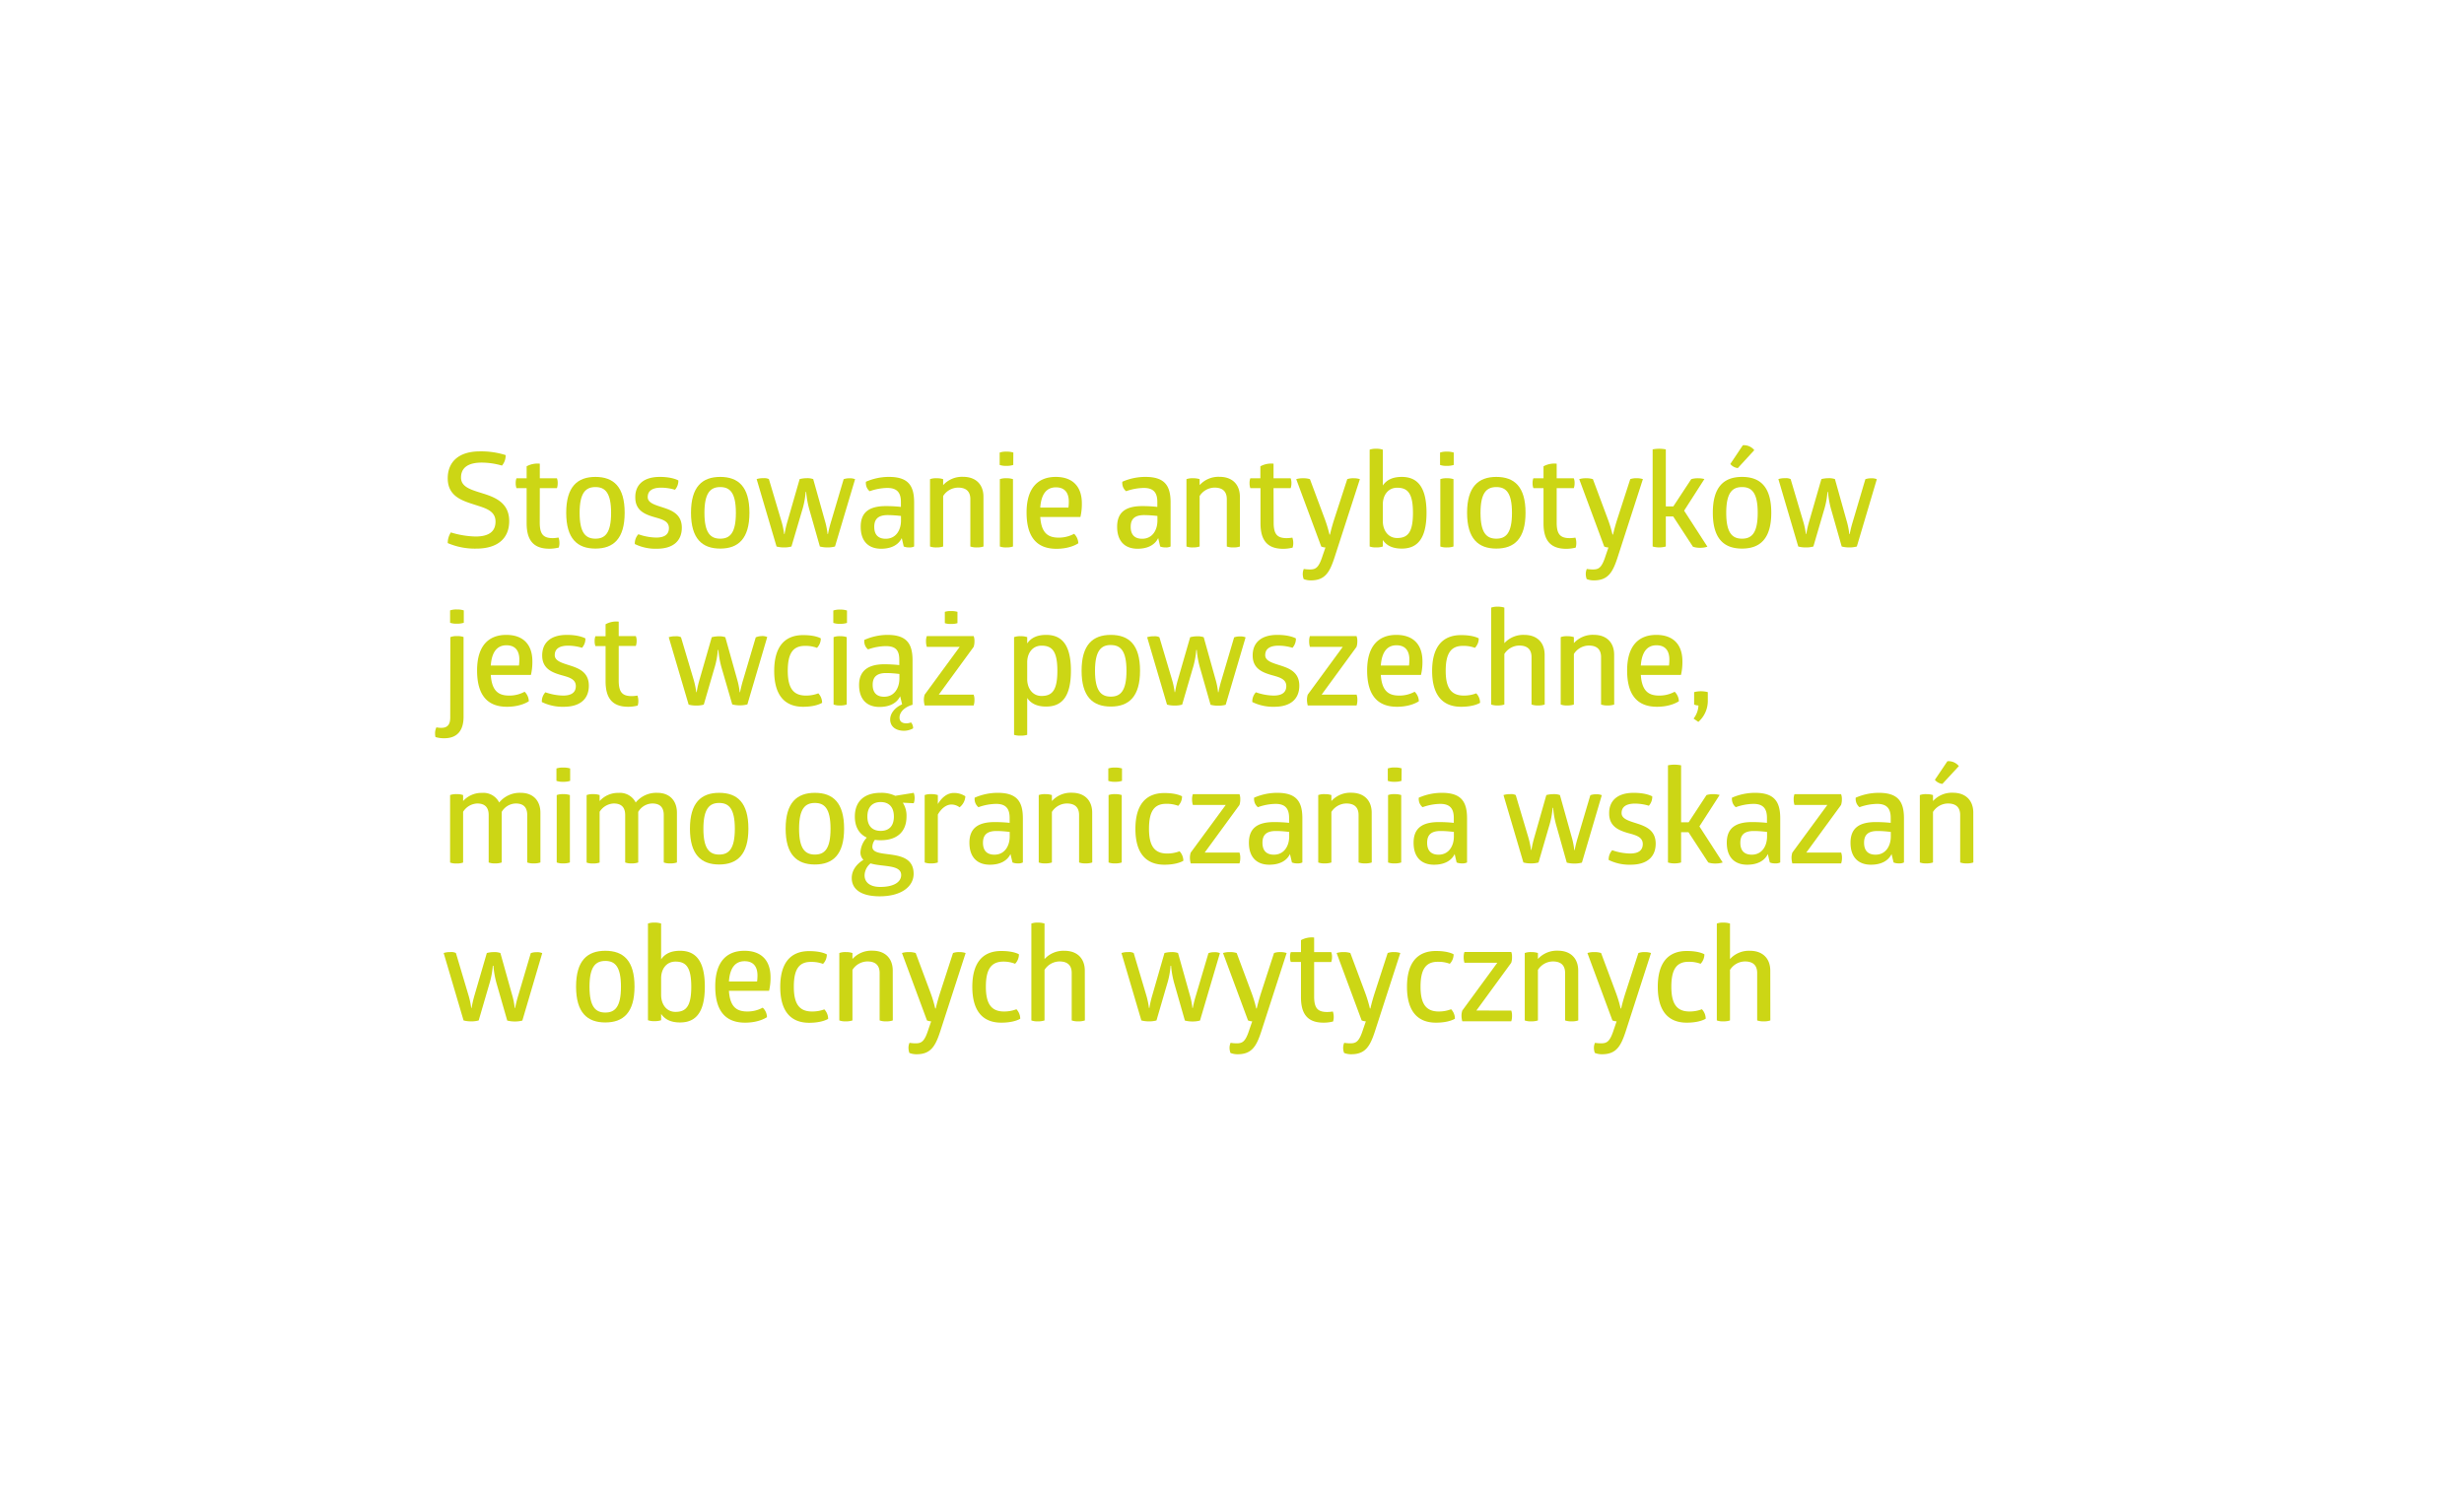 <svg id="Warstwa_1" data-name="Warstwa 1" xmlns="http://www.w3.org/2000/svg" viewBox="0 0 825 500"><defs><style>.cls-1{fill:#ccd615;}</style></defs><title>stosowanie_antybiotykow</title><path class="cls-1" d="M160.66,151.15a27.16,27.16,0,0,1,8.64,1.24,5.18,5.18,0,0,1-1.23,3.52,24.47,24.47,0,0,0-6.79-1c-4.67,0-6.92,1.81-6.92,5,0,3.39,3.79,4.19,7.89,5.51s8.24,3.31,8.24,9.08-3.83,9.21-11.06,9.21a23,23,0,0,1-9.52-1.85,6.47,6.47,0,0,1,1.05-3.57,30.31,30.31,0,0,0,8.25,1.37c4.54,0,6.7-1.72,6.7-5,0-3.13-2.51-4.23-5.56-5.2-4.58-1.54-10.44-2.64-10.44-9.3C149.91,154.77,153.48,151.15,160.66,151.15Z"/><path class="cls-1" d="M180.72,175c0,4,1.28,5.2,4.41,5.2A12.52,12.52,0,0,0,187,180a5.06,5.06,0,0,1,.31,1.76,4.89,4.89,0,0,1-.22,1.59,12.83,12.83,0,0,1-3.18.39c-5.42,0-7.58-3-7.58-8.55V163.45h-3.4a4.58,4.58,0,0,1-.26-1.63,4.37,4.37,0,0,1,.26-1.67h3.4v-4a7.58,7.58,0,0,1,4.41-.88v4.9h5.73a4.26,4.26,0,0,1,.26,1.63,5,5,0,0,1-.26,1.67h-5.73Z"/><path class="cls-1" d="M199.36,159.7c6.09,0,9.79,3.31,9.79,12s-3.75,12-9.79,12-9.78-3.3-9.78-12S193.32,159.7,199.36,159.7Zm0,3.4c-3.22,0-5.29,1.85-5.29,8.64s2.07,8.64,5.29,8.64,5.25-1.85,5.25-8.64S202.58,163.1,199.36,163.1Z"/><path class="cls-1" d="M220.92,159.7c4.32,0,6.21,1.19,6.21,1.19A4.51,4.51,0,0,1,226,164a16.5,16.5,0,0,0-4.63-.7c-3,0-4.5,1.1-4.5,3.17s2.78,2.69,5.56,3.62,5.86,2.29,5.86,6.61-2.78,7.05-8.38,7.05a15.76,15.76,0,0,1-7.36-1.58,4.53,4.53,0,0,1,1.19-3.27,18.72,18.72,0,0,0,6,1.11c2.69,0,4.23-1,4.23-3.18,0-2.42-2.42-2.95-5-3.7-3-.88-6.26-2.16-6.26-6.52C212.63,162.48,215.32,159.7,220.92,159.7Z"/><path class="cls-1" d="M241.15,159.7c6.08,0,9.78,3.31,9.78,12s-3.74,12-9.78,12-9.79-3.3-9.79-12S235.11,159.7,241.15,159.7Zm0,3.4c-3.22,0-5.29,1.85-5.29,8.64s2.07,8.64,5.29,8.64,5.24-1.85,5.24-8.64S244.37,163.1,241.15,163.1Z"/><path class="cls-1" d="M271.12,171.08a30.63,30.63,0,0,1-1.19-6.35h-.18a27.83,27.83,0,0,1-1.23,6.35L265,183a8.6,8.6,0,0,1-2.52.31A9.24,9.24,0,0,1,260,183l-6.66-22.57a6.79,6.79,0,0,1,2.21-.3,3.57,3.57,0,0,1,1.89.3l4.19,14.07a27.41,27.41,0,0,1,.92,4.32h.14a33.81,33.81,0,0,1,1-4.32l4.05-14.07a9.71,9.71,0,0,1,2.38-.3,6,6,0,0,1,2.16.3l3.93,14a24.57,24.57,0,0,1,.88,4.41h.13a41.19,41.19,0,0,1,1.1-4.37l4.15-14a5.35,5.35,0,0,1,1.94-.3,4.21,4.21,0,0,1,1.89.3L279.58,183a9.09,9.09,0,0,1-2.51.31,9.76,9.76,0,0,1-2.56-.31Z"/><path class="cls-1" d="M297.65,159.7c6.4,0,8.42,2.87,8.42,8.56V183a3.43,3.43,0,0,1-1.72.31,4.48,4.48,0,0,1-1.76-.31l-.66-2.82c-1.15,2.34-3.57,3.57-6.92,3.57-4.14,0-6.83-2.42-6.83-7.36s2.95-6.92,8.46-6.92a45.24,45.24,0,0,1,5,.27v-1.64c0-3-1.15-4.71-4.55-4.71a18.37,18.37,0,0,0-5.9,1.1,3.5,3.5,0,0,1-1-1.32,3.87,3.87,0,0,1-.26-1.85A19.07,19.07,0,0,1,297.65,159.7Zm-.44,12.79c-2.95,0-4.49,1.14-4.49,3.92s1.45,4,3.83,4c3.48,0,5.12-2.95,5.12-6.08v-1.55C300.65,172.66,298.89,172.49,297.21,172.49Z"/><path class="cls-1" d="M329.3,183a6.28,6.28,0,0,1-2.2.31,6,6,0,0,1-2.21-.31V167.15c0-2.46-1.27-3.87-4.1-3.87a6,6,0,0,0-5,2.82V183a6.56,6.56,0,0,1-2.2.31,5.7,5.7,0,0,1-2.2-.31V160.45a5.87,5.87,0,0,1,2.2-.3,6.76,6.76,0,0,1,2.2.3v2a8.54,8.54,0,0,1,6.66-2.78c4.41,0,6.83,2.69,6.83,6.66Z"/><path class="cls-1" d="M339.26,155.69A6.85,6.85,0,0,1,337,156a6.23,6.23,0,0,1-2.29-.31v-4.14a6.23,6.23,0,0,1,2.29-.31,6.85,6.85,0,0,1,2.29.31ZM339.17,183a6.28,6.28,0,0,1-2.2.31,5.7,5.7,0,0,1-2.2-.31V160.45a5.87,5.87,0,0,1,2.2-.3,6.47,6.47,0,0,1,2.2.3Z"/><path class="cls-1" d="M348.3,173.11c.35,5.24,2.47,6.92,6.13,6.92a10.66,10.66,0,0,0,5.2-1.28,4.56,4.56,0,0,1,1.41,3.17s-2.51,1.85-7.32,1.85c-6.79,0-10-4.18-10-12.16,0-8.33,3.92-11.91,9.78-11.91,5.43,0,8.73,3,8.73,8.87a19.05,19.05,0,0,1-.48,4.54Zm5.24-9.92c-2.86,0-4.89,1.89-5.24,6.79h9.43a14.56,14.56,0,0,0,.13-2C357.86,165.39,356.81,163.19,353.54,163.19Z"/><path class="cls-1" d="M383.52,159.7c6.39,0,8.42,2.87,8.42,8.56V183a3.48,3.48,0,0,1-1.72.31,4.5,4.5,0,0,1-1.77-.31l-.66-2.82c-1.14,2.34-3.57,3.57-6.92,3.57-4.14,0-6.83-2.42-6.83-7.36s2.95-6.92,8.46-6.92a45.1,45.1,0,0,1,5,.27v-1.64c0-3-1.15-4.71-4.54-4.71a18.39,18.39,0,0,0-5.91,1.1,3.53,3.53,0,0,1-1-1.32,3.81,3.81,0,0,1-.27-1.85A19.09,19.09,0,0,1,383.52,159.7Zm-.45,12.79c-2.95,0-4.49,1.14-4.49,3.92s1.45,4,3.83,4c3.49,0,5.12-2.95,5.12-6.08v-1.55C386.51,172.66,384.75,172.49,383.07,172.49Z"/><path class="cls-1" d="M415.16,183a6.21,6.21,0,0,1-2.2.31,6,6,0,0,1-2.2-.31V167.15c0-2.46-1.28-3.87-4.1-3.87a6,6,0,0,0-5,2.82V183a6.67,6.67,0,0,1-2.21.31,5.7,5.7,0,0,1-2.2-.31V160.45a5.87,5.87,0,0,1,2.2-.3,6.87,6.87,0,0,1,2.21.3v2a8.51,8.51,0,0,1,6.65-2.78c4.41,0,6.83,2.69,6.83,6.66Z"/><path class="cls-1" d="M426.45,175c0,4,1.27,5.2,4.4,5.2a12.56,12.56,0,0,0,1.86-.17,5.21,5.21,0,0,1,.3,1.76,4.89,4.89,0,0,1-.22,1.59,12.68,12.68,0,0,1-3.17.39c-5.42,0-7.58-3-7.58-8.55V163.45h-3.4a4.58,4.58,0,0,1-.26-1.63,4.37,4.37,0,0,1,.26-1.67H422v-4a7.56,7.56,0,0,1,4.41-.88v4.9h5.73a4.26,4.26,0,0,1,.26,1.63,5,5,0,0,1-.26,1.67h-5.73Z"/><path class="cls-1" d="M446.81,186.73c-1.59,4.85-3.13,7.62-7.89,7.62a6.31,6.31,0,0,1-2.42-.44,5.07,5.07,0,0,1-.31-1.63,4.23,4.23,0,0,1,.35-1.76,13.06,13.06,0,0,0,2,.17c2,0,3-.52,4.32-4.67l.93-2.69a4.18,4.18,0,0,1-1.41-.31L434,160.45a7.44,7.44,0,0,1,2.29-.3,7.16,7.16,0,0,1,2.3.3l5,13.41a43.44,43.44,0,0,1,1.55,5.15h.17s.44-2.07,1.41-5.11l4.37-13.45a6,6,0,0,1,2.16-.3,6.36,6.36,0,0,1,2.07.3Z"/><path class="cls-1" d="M463,162.57c1.23-1.81,3.21-2.87,6.34-2.87,5,0,8.29,3.05,8.29,12s-3.26,12-8.29,12c-3.13,0-5.11-1.05-6.34-2.86V183a6.44,6.44,0,0,1-2.25.31,5.83,5.83,0,0,1-2.16-.31V150.58a5.83,5.83,0,0,1,2.16-.31,6.44,6.44,0,0,1,2.25.31Zm4.8.75c-3.08,0-4.8,2.56-4.8,5.55v5.65c0,3,1.72,5.64,4.8,5.64,3.53,0,5.29-1.85,5.29-8.42S471.32,163.32,467.79,163.32Z"/><path class="cls-1" d="M486.74,155.69a6.85,6.85,0,0,1-2.29.31,6.23,6.23,0,0,1-2.29-.31v-4.14a6.23,6.23,0,0,1,2.29-.31,6.85,6.85,0,0,1,2.29.31ZM486.66,183a6.31,6.31,0,0,1-2.21.31,5.7,5.7,0,0,1-2.2-.31V160.45a5.87,5.87,0,0,1,2.2-.3,6.5,6.5,0,0,1,2.21.3Z"/><path class="cls-1" d="M501,159.7c6.08,0,9.78,3.31,9.78,12s-3.75,12-9.78,12-9.79-3.3-9.79-12S495,159.7,501,159.7Zm0,3.4c-3.22,0-5.29,1.85-5.29,8.64s2.07,8.64,5.29,8.64,5.24-1.85,5.24-8.64S504.24,163.1,501,163.1Z"/><path class="cls-1" d="M521.21,175c0,4,1.28,5.2,4.41,5.2a12.52,12.52,0,0,0,1.85-.17,5.06,5.06,0,0,1,.31,1.76,4.89,4.89,0,0,1-.22,1.59,12.68,12.68,0,0,1-3.17.39c-5.43,0-7.59-3-7.59-8.55V163.45h-3.39a4.43,4.43,0,0,1-.27-1.63,4.23,4.23,0,0,1,.27-1.67h3.39v-4a7.58,7.58,0,0,1,4.41-.88v4.9h5.73a4.12,4.12,0,0,1,.27,1.63,4.81,4.81,0,0,1-.27,1.67h-5.73Z"/><path class="cls-1" d="M541.58,186.73c-1.59,4.85-3.13,7.62-7.9,7.62a6.37,6.37,0,0,1-2.42-.44,5.07,5.07,0,0,1-.31-1.63,4.23,4.23,0,0,1,.35-1.76,13.11,13.11,0,0,0,2,.17c2,0,3-.52,4.32-4.67l.92-2.69a4.23,4.23,0,0,1-1.41-.31l-8.37-22.57a7.36,7.36,0,0,1,2.29-.3,7.06,7.06,0,0,1,2.29.3l5,13.41A42,42,0,0,1,539.9,179h.18s.44-2.07,1.41-5.11l4.36-13.45a6.07,6.07,0,0,1,2.16-.3,6.36,6.36,0,0,1,2.07.3Z"/><path class="cls-1" d="M566.26,160.45a7.63,7.63,0,0,1,2.25-.3,8.87,8.87,0,0,1,2.16.26L563.88,171l7.8,12.07a7.75,7.75,0,0,1-2.47.36,6.84,6.84,0,0,1-2.38-.36l-6.61-10.13h-2.47V183a8,8,0,0,1-4.41,0V150.49a10.2,10.2,0,0,1,2.25-.22,10.88,10.88,0,0,1,2.16.22v19.09h2.51Z"/><path class="cls-1" d="M583.27,159.7c6.09,0,9.79,3.31,9.79,12s-3.75,12-9.79,12-9.78-3.3-9.78-12S577.23,159.7,583.27,159.7Zm0,3.4c-3.22,0-5.29,1.85-5.29,8.64s2.07,8.64,5.29,8.64,5.25-1.85,5.25-8.64S586.49,163.1,583.27,163.1Zm.27-14a4.42,4.42,0,0,1,3.83,1.64l-5.51,6a3.75,3.75,0,0,1-2.51-1.37Z"/><path class="cls-1" d="M613.25,171.08a30,30,0,0,1-1.19-6.35h-.18a28,28,0,0,1-1.24,6.35L607.16,183a8.48,8.48,0,0,1-2.51.31,9.26,9.26,0,0,1-2.56-.31l-6.65-22.57a6.76,6.76,0,0,1,2.2-.3,3.6,3.6,0,0,1,1.9.3l4.18,14.07a26.57,26.57,0,0,1,.93,4.32h.13a37.74,37.74,0,0,1,1-4.32l4.06-14.07a9.71,9.71,0,0,1,2.38-.3,6.07,6.07,0,0,1,2.16.3l3.92,14a24.57,24.57,0,0,1,.88,4.41h.14a38.81,38.81,0,0,1,1.1-4.37l4.14-14a5.41,5.41,0,0,1,1.94-.3,4.24,4.24,0,0,1,1.9.3L621.71,183a9.14,9.14,0,0,1-2.51.31,9.71,9.71,0,0,1-2.56-.31Z"/><path class="cls-1" d="M150.79,213.35A5.7,5.7,0,0,1,153,213a6.31,6.31,0,0,1,2.21.31v26.76c0,4.67-2.25,7.14-6.4,7.14a9.42,9.42,0,0,1-3-.4,4,4,0,0,1-.13-1,4.52,4.52,0,0,1,.44-2.25,7.76,7.76,0,0,0,1.63.17c2,0,3-1,3-3.48Zm4.5-4.81a7,7,0,0,1-2.3.31,6.3,6.3,0,0,1-2.29-.31V204.4a6.3,6.3,0,0,1,2.29-.31,7,7,0,0,1,2.3.31Z"/><path class="cls-1" d="M164.32,226c.35,5.24,2.47,6.92,6.13,6.92a10.66,10.66,0,0,0,5.2-1.28,4.56,4.56,0,0,1,1.41,3.18s-2.51,1.85-7.32,1.85c-6.79,0-10-4.19-10-12.17,0-8.33,3.92-11.9,9.79-11.9,5.42,0,8.72,3,8.72,8.86a19,19,0,0,1-.48,4.54Zm5.25-9.92c-2.87,0-4.9,1.9-5.25,6.79h9.43a13.93,13.93,0,0,0,.14-2C173.89,218.28,172.83,216.08,169.57,216.08Z"/><path class="cls-1" d="M189.8,212.6c4.32,0,6.21,1.19,6.21,1.19a4.5,4.5,0,0,1-1.14,3.13,16.29,16.29,0,0,0-4.63-.71c-3,0-4.5,1.1-4.5,3.18s2.78,2.69,5.56,3.61,5.86,2.29,5.86,6.61-2.78,7.06-8.38,7.06a15.73,15.73,0,0,1-7.36-1.59,4.51,4.51,0,0,1,1.19-3.26,18.86,18.86,0,0,0,5.95,1.1c2.69,0,4.24-1,4.24-3.17,0-2.43-2.43-3-5-3.71-3-.88-6.26-2.16-6.26-6.52C181.51,215.37,184.2,212.6,189.8,212.6Z"/><path class="cls-1" d="M207.16,227.89c0,4,1.28,5.21,4.41,5.21a11.85,11.85,0,0,0,1.85-.18,5.06,5.06,0,0,1,.31,1.76,4.82,4.82,0,0,1-.22,1.59,12.64,12.64,0,0,1-3.17.4c-5.42,0-7.58-3-7.58-8.56V216.34h-3.4a4.51,4.51,0,0,1-.26-1.63,4.37,4.37,0,0,1,.26-1.67h3.4v-4a7.38,7.38,0,0,1,4.4-.88V213h5.73a4.12,4.12,0,0,1,.27,1.63,4.81,4.81,0,0,1-.27,1.67h-5.73Z"/><path class="cls-1" d="M241.72,224a30.63,30.63,0,0,1-1.19-6.35h-.18a27.73,27.73,0,0,1-1.23,6.35l-3.48,11.95a8.6,8.6,0,0,1-2.52.31,9.24,9.24,0,0,1-2.55-.31l-6.66-22.57a6.67,6.67,0,0,1,2.21-.31,3.48,3.48,0,0,1,1.89.31l4.19,14.06a27.64,27.64,0,0,1,.92,4.32h.14a33.81,33.81,0,0,1,1-4.32l4.05-14.06a9.42,9.42,0,0,1,2.38-.31,5.83,5.83,0,0,1,2.16.31l3.93,14a24.74,24.74,0,0,1,.88,4.41h.13a43.19,43.19,0,0,1,1.1-4.36l4.15-14A5.2,5.2,0,0,1,255,213a4.09,4.09,0,0,1,1.89.31l-6.65,22.57a9.21,9.21,0,0,1-2.52.31,9.63,9.63,0,0,1-2.55-.31Z"/><path class="cls-1" d="M263.76,224.63c0,5.78,1.85,8.29,6.08,8.29a11.35,11.35,0,0,0,4.15-.75,4.66,4.66,0,0,1,1.27,3.17s-1.94,1.33-6.34,1.33c-6.44,0-9.7-4.19-9.7-12s3.26-12,9.7-12c4.23,0,5.9,1.1,5.9,1.1a4.47,4.47,0,0,1-1.28,3.17,10.7,10.7,0,0,0-3.87-.66C265.43,216.21,263.76,218.9,263.76,224.63Z"/><path class="cls-1" d="M283.59,208.59a7.06,7.06,0,0,1-2.29.3,6.42,6.42,0,0,1-2.29-.3v-4.15a6.23,6.23,0,0,1,2.29-.31,6.85,6.85,0,0,1,2.29.31Zm-.09,27.33a6.28,6.28,0,0,1-2.2.31,5.7,5.7,0,0,1-2.2-.31V213.35a5.7,5.7,0,0,1,2.2-.31,6.28,6.28,0,0,1,2.2.31Z"/><path class="cls-1" d="M297.12,212.6c6.4,0,8.42,2.86,8.42,8.55V236c-2.77.79-4.36,2.51-4.36,4.28,0,1.1.62,1.94,2.29,1.94a4.33,4.33,0,0,0,1.55-.31,2.76,2.76,0,0,1,.7,2,6.39,6.39,0,0,1-3,.8c-2.91,0-4.67-1.5-4.67-3.8,0-1.85,1.37-3.87,4-5.06l-.66-2.69c-1.15,2.33-3.57,3.57-6.92,3.57-4.14,0-6.83-2.47-6.83-7.36,0-4.72,3-6.93,8.46-6.93a47.83,47.83,0,0,1,5,.27v-1.72c0-3.17-1.11-4.63-4.54-4.63a18.39,18.39,0,0,0-5.91,1.1,3.39,3.39,0,0,1-1-1.32,3.87,3.87,0,0,1-.26-1.85A19.17,19.17,0,0,1,297.12,212.6Zm-.44,12.78c-2.95,0-4.49,1.19-4.49,3.93s1.45,4,3.83,4c3.49,0,5.12-3,5.12-6.13v-1.49C300.12,225.56,298.36,225.38,296.68,225.38Z"/><path class="cls-1" d="M326,232.61a4.93,4.93,0,0,1,.27,1.81,5.56,5.56,0,0,1-.27,1.81H309.6a8,8,0,0,1-.27-1.9,5.9,5.9,0,0,1,.27-1.72l11.72-16h-11a6,6,0,0,1-.27-1.85,4.79,4.79,0,0,1,.27-1.76H326a4.45,4.45,0,0,1,.27,1.72,5.81,5.81,0,0,1-.27,1.89l-11.68,16Zm-5.42-23.94a6.85,6.85,0,0,1-2.12.27,6.15,6.15,0,0,1-2.11-.27v-3.79a6.36,6.36,0,0,1,2.11-.26,7.09,7.09,0,0,1,2.12.26Z"/><path class="cls-1" d="M350.28,212.6c5,0,8.29,3,8.29,12s-3.26,12-8.29,12c-3.13,0-5.11-1.06-6.35-2.87v12.34a7.27,7.27,0,0,1-2.24.27,6.61,6.61,0,0,1-2.16-.27V213.35a5.83,5.83,0,0,1,2.16-.31,6.41,6.41,0,0,1,2.24.31v2.11C345.17,213.66,347.15,212.6,350.28,212.6Zm-1.54,3.61c-3.09,0-4.81,2.56-4.81,5.56v5.64c0,3,1.72,5.64,4.81,5.64,3.53,0,5.29-1.85,5.29-8.42S352.27,216.21,348.74,216.21Z"/><path class="cls-1" d="M371.92,212.6c6.09,0,9.79,3.3,9.79,12s-3.75,12-9.79,12-9.78-3.31-9.78-12S365.88,212.6,371.92,212.6Zm0,3.39c-3.21,0-5.29,1.85-5.29,8.64s2.08,8.64,5.29,8.64,5.25-1.85,5.25-8.64S375.14,216,371.92,216Z"/><path class="cls-1" d="M401.9,224a30,30,0,0,1-1.19-6.35h-.18A28.3,28.3,0,0,1,399.3,224l-3.49,11.95a8.48,8.48,0,0,1-2.51.31,9.26,9.26,0,0,1-2.56-.31l-6.65-22.57a6.56,6.56,0,0,1,2.2-.31,3.5,3.5,0,0,1,1.9.31l4.18,14.06a26.79,26.79,0,0,1,.93,4.32h.13a37.74,37.74,0,0,1,1-4.32l4.06-14.06a9.42,9.42,0,0,1,2.38-.31,5.89,5.89,0,0,1,2.16.31l3.92,14a23.85,23.85,0,0,1,.88,4.41h.14a38.25,38.25,0,0,1,1.1-4.36l4.14-14a5.26,5.26,0,0,1,1.94-.31,4.12,4.12,0,0,1,1.9.31l-6.66,22.57a9.14,9.14,0,0,1-2.51.31,9.71,9.71,0,0,1-2.56-.31Z"/><path class="cls-1" d="M427.68,212.6c4.32,0,6.22,1.19,6.22,1.19a4.5,4.5,0,0,1-1.15,3.13,16.29,16.29,0,0,0-4.63-.71c-3,0-4.5,1.1-4.5,3.18s2.78,2.69,5.56,3.61,5.86,2.29,5.86,6.61-2.78,7.06-8.37,7.06a15.75,15.75,0,0,1-7.37-1.59,4.47,4.47,0,0,1,1.2-3.26,18.78,18.78,0,0,0,5.95,1.1c2.68,0,4.23-1,4.23-3.17,0-2.43-2.43-3-5-3.71-3-.88-6.26-2.16-6.26-6.52C419.39,215.37,422.08,212.6,427.68,212.6Z"/><path class="cls-1" d="M454.22,232.61a5.1,5.1,0,0,1,.26,1.81,5.75,5.75,0,0,1-.26,1.81H437.86a8,8,0,0,1-.26-1.9,5.94,5.94,0,0,1,.26-1.72l11.73-16h-11a6.19,6.19,0,0,1-.26-1.85,5,5,0,0,1,.26-1.76h15.61a4.68,4.68,0,0,1,.26,1.72,6.12,6.12,0,0,1-.26,1.89l-11.69,16Z"/><path class="cls-1" d="M462.32,226c.36,5.24,2.47,6.92,6.13,6.92a10.66,10.66,0,0,0,5.2-1.28,4.52,4.52,0,0,1,1.41,3.18s-2.51,1.85-7.31,1.85c-6.79,0-10-4.19-10-12.17,0-8.33,3.93-11.9,9.79-11.9,5.42,0,8.73,3,8.73,8.86a18.58,18.58,0,0,1-.49,4.54Zm5.25-9.92c-2.86,0-4.89,1.9-5.25,6.79h9.44a16.23,16.23,0,0,0,.13-2C471.89,218.28,470.83,216.08,467.57,216.08Z"/><path class="cls-1" d="M484.05,224.63c0,5.78,1.86,8.29,6.09,8.29a11.33,11.33,0,0,0,4.14-.75,4.62,4.62,0,0,1,1.28,3.17s-1.94,1.33-6.35,1.33c-6.43,0-9.7-4.19-9.7-12s3.27-12,9.7-12c4.23,0,5.91,1.1,5.91,1.1a4.51,4.51,0,0,1-1.28,3.17,10.72,10.72,0,0,0-3.88-.66C485.73,216.21,484.05,218.9,484.05,224.63Z"/><path class="cls-1" d="M517.2,235.92a6.28,6.28,0,0,1-2.2.31,6,6,0,0,1-2.21-.31V220.05c0-2.47-1.28-3.88-4.1-3.88a6,6,0,0,0-5,2.82v16.93a6.56,6.56,0,0,1-2.2.31,5.79,5.79,0,0,1-2.21-.31V203.47a5.79,5.79,0,0,1,2.21-.31,6.56,6.56,0,0,1,2.2.31v11.9a8.57,8.57,0,0,1,6.66-2.77c4.41,0,6.83,2.69,6.83,6.65Z"/><path class="cls-1" d="M540.47,235.92a6.28,6.28,0,0,1-2.2.31,6,6,0,0,1-2.2-.31V220.05c0-2.47-1.28-3.88-4.1-3.88a6,6,0,0,0-5,2.82v16.93a6.67,6.67,0,0,1-2.21.31,5.7,5.7,0,0,1-2.2-.31V213.35a5.7,5.7,0,0,1,2.2-.31,6.67,6.67,0,0,1,2.21.31v2a8.53,8.53,0,0,1,6.65-2.77c4.41,0,6.83,2.69,6.83,6.65Z"/><path class="cls-1" d="M549.38,226c.35,5.24,2.46,6.92,6.12,6.92a10.73,10.73,0,0,0,5.21-1.28,4.61,4.61,0,0,1,1.41,3.18s-2.52,1.85-7.32,1.85c-6.79,0-10-4.19-10-12.17,0-8.33,3.92-11.9,9.78-11.9,5.42,0,8.73,3,8.73,8.86a19,19,0,0,1-.48,4.54Zm5.24-9.92c-2.86,0-4.89,1.9-5.24,6.79h9.43a16.23,16.23,0,0,0,.13-2C558.94,218.28,557.88,216.08,554.62,216.08Z"/><path class="cls-1" d="M567.05,240.63a7.73,7.73,0,0,0,1.63-4.4,3.42,3.42,0,0,1-1.45-.31v-4.15a8.89,8.89,0,0,1,4.58,0v2.78a9.37,9.37,0,0,1-3.17,7.19Z"/><path class="cls-1" d="M174.37,265.49c4.19,0,6.57,2.69,6.57,6.66v16.66a6.28,6.28,0,0,1-2.2.31,5.73,5.73,0,0,1-2.21-.31V272.94c0-2.47-1.14-3.88-3.83-3.88a5.58,5.58,0,0,0-4.72,2.82v16.93a6.16,6.16,0,0,1-2.16.31,5.7,5.7,0,0,1-2.2-.31V272.94c0-2.47-1.15-3.88-3.84-3.88a5.84,5.84,0,0,0-4.72,2.78v17a6.09,6.09,0,0,1-2.16.31,5.7,5.7,0,0,1-2.2-.31V266.24a5.7,5.7,0,0,1,2.2-.31,6.09,6.09,0,0,1,2.16.31v2a8.29,8.29,0,0,1,6.35-2.73,5.9,5.9,0,0,1,5.73,3.22A8.9,8.9,0,0,1,174.37,265.49Z"/><path class="cls-1" d="M190.9,261.48a6.85,6.85,0,0,1-2.29.31,6.33,6.33,0,0,1-2.3-.31v-4.15a6.52,6.52,0,0,1,2.3-.3,7.06,7.06,0,0,1,2.29.3Zm-.09,27.33a6.28,6.28,0,0,1-2.2.31,5.73,5.73,0,0,1-2.21-.31V266.24a5.73,5.73,0,0,1,2.21-.31,6.28,6.28,0,0,1,2.2.31Z"/><path class="cls-1" d="M220.08,265.49c4.19,0,6.57,2.69,6.57,6.66v16.66a6.31,6.31,0,0,1-2.21.31,5.7,5.7,0,0,1-2.2-.31V272.94c0-2.47-1.15-3.88-3.83-3.88a5.57,5.57,0,0,0-4.72,2.82v16.93a6.16,6.16,0,0,1-2.16.31,5.79,5.79,0,0,1-2.21-.31V272.94c0-2.47-1.14-3.88-3.83-3.88a5.84,5.84,0,0,0-4.72,2.78v17a6.16,6.16,0,0,1-2.16.31,5.7,5.7,0,0,1-2.2-.31V266.24a5.7,5.7,0,0,1,2.2-.31,6.16,6.16,0,0,1,2.16.31v2a8.27,8.27,0,0,1,6.35-2.73,5.9,5.9,0,0,1,5.73,3.22A8.9,8.9,0,0,1,220.08,265.49Z"/><path class="cls-1" d="M240.79,265.49c6.09,0,9.79,3.31,9.79,12s-3.75,12-9.79,12-9.78-3.31-9.78-12S234.76,265.49,240.79,265.49Zm0,3.39c-3.21,0-5.28,1.86-5.28,8.64s2.07,8.64,5.28,8.64,5.25-1.85,5.25-8.64S244,268.88,240.79,268.88Z"/><path class="cls-1" d="M272.84,265.49c6.08,0,9.78,3.31,9.78,12s-3.74,12-9.78,12-9.79-3.31-9.79-12S266.8,265.49,272.84,265.49Zm0,3.39c-3.22,0-5.29,1.86-5.29,8.64s2.07,8.64,5.29,8.64,5.24-1.85,5.24-8.64S276.06,268.88,272.84,268.88Z"/><path class="cls-1" d="M305.94,265.49a5.2,5.2,0,0,1,0,3.48l-3.66-.17a8,8,0,0,1,1.24,4.63c0,4.93-3,7.93-8.64,7.93a12.69,12.69,0,0,1-1.94-.13,3.83,3.83,0,0,0-.84,2.55c.48,4.06,13.8-.26,13.8,8.82,0,4.32-4.19,7.54-11.33,7.54-6.61,0-9.39-2.6-9.39-6.13,0-3.35,2.73-5.38,3.92-6.08a3.46,3.46,0,0,1-1-2.56,7.89,7.89,0,0,1,2.12-4.89c-2.65-1.24-4-3.7-4-7.05,0-4.94,3-7.94,8.64-7.94a10.62,10.62,0,0,1,4.89,1Zm-14.46,23.63a5.34,5.34,0,0,0-2,4c0,2.2,1.64,3.88,5.25,3.88,4.54,0,7-1.63,7-4C301.71,289.43,295.45,290.35,291.48,289.12Zm3.4-20.54c-2.65,0-4.46,1.54-4.46,4.85s1.81,4.8,4.46,4.8,4.41-1.5,4.41-4.8S297.52,268.58,294.88,268.58Z"/><path class="cls-1" d="M319.38,265.53a6.93,6.93,0,0,1,3.84,1.11,5,5,0,0,1-1.94,3.7,4.44,4.44,0,0,0-2.73-.93c-1.72,0-3.4,1.33-4.54,3.35v16.05a6.31,6.31,0,0,1-2.21.31,5.7,5.7,0,0,1-2.2-.31V266.24a5.7,5.7,0,0,1,2.2-.31,6.31,6.31,0,0,1,2.21.31v3C315.68,266.5,317.62,265.53,319.38,265.53Z"/><path class="cls-1" d="M334.06,265.49c6.39,0,8.42,2.87,8.42,8.55v14.77a3.43,3.43,0,0,1-1.72.31,4.48,4.48,0,0,1-1.76-.31l-.66-2.82c-1.15,2.34-3.57,3.57-6.92,3.57-4.15,0-6.84-2.43-6.84-7.36s3-6.92,8.47-6.92a47.89,47.89,0,0,1,5,.26v-1.63c0-3-1.14-4.72-4.54-4.72a18.32,18.32,0,0,0-5.91,1.11,3.63,3.63,0,0,1-1-1.33,3.72,3.72,0,0,1-.26-1.85A19.11,19.11,0,0,1,334.06,265.49Zm-.44,12.78c-2.95,0-4.5,1.15-4.5,3.93s1.46,4,3.84,4c3.48,0,5.11-3,5.11-6.08v-1.54C337.06,278.45,335.3,278.27,333.62,278.27Z"/><path class="cls-1" d="M365.71,288.81a6.28,6.28,0,0,1-2.2.31,6,6,0,0,1-2.21-.31V272.94c0-2.47-1.28-3.88-4.1-3.88a6,6,0,0,0-5,2.82v16.93a6.56,6.56,0,0,1-2.2.31,5.73,5.73,0,0,1-2.21-.31V266.24a5.73,5.73,0,0,1,2.21-.31,6.56,6.56,0,0,1,2.2.31v2a8.54,8.54,0,0,1,6.66-2.78c4.41,0,6.83,2.69,6.83,6.66Z"/><path class="cls-1" d="M375.67,261.48a6.85,6.85,0,0,1-2.29.31,6.33,6.33,0,0,1-2.3-.31v-4.15a6.52,6.52,0,0,1,2.3-.3,7.06,7.06,0,0,1,2.29.3Zm-.09,27.33a6.28,6.28,0,0,1-2.2.31,5.73,5.73,0,0,1-2.21-.31V266.24a5.73,5.73,0,0,1,2.21-.31,6.28,6.28,0,0,1,2.2.31Z"/><path class="cls-1" d="M384.71,277.52c0,5.78,1.85,8.29,6.08,8.29a11.33,11.33,0,0,0,4.14-.75,4.62,4.62,0,0,1,1.28,3.18s-1.94,1.32-6.35,1.32c-6.43,0-9.7-4.19-9.7-12s3.27-12,9.7-12c4.23,0,5.91,1.1,5.91,1.1a4.49,4.49,0,0,1-1.28,3.18,10.58,10.58,0,0,0-3.88-.67C386.38,269.1,384.71,271.79,384.71,277.52Z"/><path class="cls-1" d="M415,285.5a4.93,4.93,0,0,1,.27,1.81,5.56,5.56,0,0,1-.27,1.81H398.68a7.49,7.49,0,0,1-.27-1.9,5.63,5.63,0,0,1,.27-1.72l11.72-15.95h-11a6,6,0,0,1-.27-1.86,4.79,4.79,0,0,1,.27-1.76H415a4.49,4.49,0,0,1,.27,1.72,5.88,5.88,0,0,1-.27,1.9L403.35,285.5Z"/><path class="cls-1" d="M427.64,265.49c6.39,0,8.42,2.87,8.42,8.55v14.77a3.48,3.48,0,0,1-1.72.31,4.5,4.5,0,0,1-1.77-.31l-.66-2.82c-1.14,2.34-3.57,3.57-6.92,3.57-4.14,0-6.83-2.43-6.83-7.36s2.95-6.92,8.46-6.92a48.11,48.11,0,0,1,5,.26v-1.63c0-3-1.15-4.72-4.54-4.72a18.24,18.24,0,0,0-5.91,1.11,3.63,3.63,0,0,1-1-1.33,3.79,3.79,0,0,1-.27-1.85A19.19,19.19,0,0,1,427.64,265.49Zm-.44,12.78c-3,0-4.5,1.15-4.5,3.93s1.45,4,3.83,4c3.49,0,5.12-3,5.12-6.08v-1.54C430.63,278.45,428.87,278.27,427.2,278.27Z"/><path class="cls-1" d="M459.29,288.81a6.31,6.31,0,0,1-2.21.31,6,6,0,0,1-2.2-.31V272.94c0-2.47-1.28-3.88-4.1-3.88a6,6,0,0,0-5,2.82v16.93a6.67,6.67,0,0,1-2.21.31,5.7,5.7,0,0,1-2.2-.31V266.24a5.7,5.7,0,0,1,2.2-.31,6.67,6.67,0,0,1,2.21.31v2a8.51,8.51,0,0,1,6.65-2.78c4.41,0,6.84,2.69,6.84,6.66Z"/><path class="cls-1" d="M469.25,261.48a7,7,0,0,1-2.3.31,6.3,6.3,0,0,1-2.29-.31v-4.15A6.49,6.49,0,0,1,467,257a7.16,7.16,0,0,1,2.3.3Zm-.09,27.33a6.31,6.31,0,0,1-2.21.31,5.7,5.7,0,0,1-2.2-.31V266.24a5.7,5.7,0,0,1,2.2-.31,6.31,6.31,0,0,1,2.21.31Z"/><path class="cls-1" d="M482.78,265.49c6.39,0,8.42,2.87,8.42,8.55v14.77a3.48,3.48,0,0,1-1.72.31,4.57,4.57,0,0,1-1.77-.31l-.66-2.82c-1.14,2.34-3.57,3.57-6.92,3.57-4.14,0-6.83-2.43-6.83-7.36s2.95-6.92,8.46-6.92a48.11,48.11,0,0,1,5,.26v-1.63c0-3-1.15-4.72-4.54-4.72a18.24,18.24,0,0,0-5.91,1.11,3.63,3.63,0,0,1-1-1.33,3.79,3.79,0,0,1-.27-1.85A19.19,19.19,0,0,1,482.78,265.49Zm-.44,12.78c-3,0-4.5,1.15-4.5,3.93s1.45,4,3.83,4c3.49,0,5.12-3,5.12-6.08v-1.54C485.77,278.45,484,278.27,482.34,278.27Z"/><path class="cls-1" d="M521.21,276.86a31.27,31.27,0,0,1-1.19-6.34h-.17a28.52,28.52,0,0,1-1.24,6.34l-3.48,11.95a8.53,8.53,0,0,1-2.51.31,9.26,9.26,0,0,1-2.56-.31l-6.66-22.57a6.67,6.67,0,0,1,2.21-.31,3.43,3.43,0,0,1,1.89.31l4.19,14.06a29.48,29.48,0,0,1,.93,4.32h.13a37.74,37.74,0,0,1,1-4.32l4-14.06a9.46,9.46,0,0,1,2.39-.31,5.89,5.89,0,0,1,2.16.31l3.92,14a24.91,24.91,0,0,1,.88,4.41h.13a44.58,44.58,0,0,1,1.1-4.36l4.15-14a5.2,5.2,0,0,1,1.94-.31,4.09,4.09,0,0,1,1.89.31l-6.65,22.57a9.21,9.21,0,0,1-2.52.31,9.69,9.69,0,0,1-2.55-.31Z"/><path class="cls-1" d="M547,265.49c4.32,0,6.21,1.19,6.21,1.19a4.48,4.48,0,0,1-1.14,3.13,16.29,16.29,0,0,0-4.63-.71c-3,0-4.5,1.11-4.5,3.18s2.78,2.69,5.56,3.61,5.86,2.3,5.86,6.62-2.78,7.05-8.38,7.05a15.68,15.68,0,0,1-7.36-1.59,4.51,4.51,0,0,1,1.19-3.26,18.86,18.86,0,0,0,6,1.1c2.69,0,4.23-1,4.23-3.17,0-2.43-2.42-3-5-3.7-3-.89-6.26-2.16-6.26-6.53C538.71,268.27,541.4,265.49,547,265.49Z"/><path class="cls-1" d="M571.37,266.24a7.4,7.4,0,0,1,2.25-.31,8.56,8.56,0,0,1,2.16.27L569,276.73l7.8,12.08a7.92,7.92,0,0,1-2.46.35,7,7,0,0,1-2.38-.35l-6.62-10.14h-2.47v10.14a7.12,7.12,0,0,1-2.16.31,7,7,0,0,1-2.24-.31V256.28a10.16,10.16,0,0,1,2.24-.22,10.88,10.88,0,0,1,2.16.22v19.08h2.52Z"/><path class="cls-1" d="M587.64,265.49c6.39,0,8.42,2.87,8.42,8.55v14.77a3.48,3.48,0,0,1-1.72.31,4.5,4.5,0,0,1-1.77-.31l-.66-2.82c-1.14,2.34-3.57,3.57-6.92,3.57-4.14,0-6.83-2.43-6.83-7.36s3-6.92,8.46-6.92a48.11,48.11,0,0,1,5,.26v-1.63c0-3-1.15-4.72-4.54-4.72a18.24,18.24,0,0,0-5.91,1.11,3.63,3.63,0,0,1-1-1.33,3.79,3.79,0,0,1-.27-1.85A19.19,19.19,0,0,1,587.64,265.49Zm-.44,12.78c-3,0-4.5,1.15-4.5,3.93s1.45,4,3.83,4c3.49,0,5.12-3,5.12-6.08v-1.54C590.63,278.45,588.87,278.27,587.2,278.27Z"/><path class="cls-1" d="M616.46,285.5a4.93,4.93,0,0,1,.27,1.81,5.56,5.56,0,0,1-.27,1.81H600.11a8,8,0,0,1-.27-1.9,6,6,0,0,1,.27-1.72l11.72-15.95h-11a6,6,0,0,1-.27-1.86,4.79,4.79,0,0,1,.27-1.76h15.6a4.49,4.49,0,0,1,.27,1.72,5.88,5.88,0,0,1-.27,1.9L604.78,285.5Z"/><path class="cls-1" d="M629.07,265.49c6.39,0,8.42,2.87,8.42,8.55v14.77a3.48,3.48,0,0,1-1.72.31,4.48,4.48,0,0,1-1.76-.31l-.67-2.82c-1.14,2.34-3.57,3.57-6.92,3.57-4.14,0-6.83-2.43-6.83-7.36s2.95-6.92,8.46-6.92a48.11,48.11,0,0,1,5,.26v-1.63c0-3-1.15-4.72-4.54-4.72a18.24,18.24,0,0,0-5.91,1.11,3.63,3.63,0,0,1-1-1.33,3.79,3.79,0,0,1-.27-1.85A19.19,19.19,0,0,1,629.07,265.49Zm-.44,12.78c-3,0-4.5,1.15-4.5,3.93s1.46,4,3.84,4c3.48,0,5.11-3,5.11-6.08v-1.54C632.07,278.45,630.3,278.27,628.63,278.27Z"/><path class="cls-1" d="M660.72,288.81a6.31,6.31,0,0,1-2.21.31,6,6,0,0,1-2.2-.31V272.94c0-2.47-1.28-3.88-4.1-3.88a6,6,0,0,0-5,2.82v16.93a6.67,6.67,0,0,1-2.21.31,5.7,5.7,0,0,1-2.2-.31V266.24a5.7,5.7,0,0,1,2.2-.31,6.67,6.67,0,0,1,2.21.31v2a8.52,8.52,0,0,1,6.65-2.78c4.41,0,6.84,2.69,6.84,6.66Zm-10.36-26.32a3.72,3.72,0,0,1-2.52-1.36l4.19-6.22a4.43,4.43,0,0,1,3.84,1.63Z"/><path class="cls-1" d="M166.39,329.76a31.34,31.34,0,0,1-1.19-6.35H165a28.58,28.58,0,0,1-1.24,6.35l-3.48,11.94a8.53,8.53,0,0,1-2.51.31,9.26,9.26,0,0,1-2.56-.31l-6.66-22.57a6.67,6.67,0,0,1,2.21-.31,3.43,3.43,0,0,1,1.89.31l4.19,14.07a26.57,26.57,0,0,1,.93,4.32h.13a37.27,37.27,0,0,1,1-4.32L163,319.13a9.32,9.32,0,0,1,2.38-.31,5.89,5.89,0,0,1,2.16.31l3.92,14a24.57,24.57,0,0,1,.88,4.41h.13a41.9,41.9,0,0,1,1.11-4.37l4.14-14a5.2,5.2,0,0,1,1.94-.31,4,4,0,0,1,1.89.31l-6.65,22.57a9.19,9.19,0,0,1-2.51.31,9.71,9.71,0,0,1-2.56-.31Z"/><path class="cls-1" d="M202.67,318.38c6.08,0,9.78,3.31,9.78,12s-3.74,12-9.78,12-9.79-3.3-9.79-12S196.63,318.38,202.67,318.38Zm0,3.4c-3.22,0-5.29,1.85-5.29,8.64s2.07,8.64,5.29,8.64,5.24-1.85,5.24-8.64S205.89,321.78,202.67,321.78Z"/><path class="cls-1" d="M221.36,321.25c1.23-1.81,3.21-2.87,6.34-2.87,5,0,8.29,3.05,8.29,12s-3.26,12-8.29,12c-3.13,0-5.11-1.06-6.34-2.86v2.11a6.44,6.44,0,0,1-2.25.31,5.83,5.83,0,0,1-2.16-.31V309.26a5.83,5.83,0,0,1,2.16-.31,6.44,6.44,0,0,1,2.25.31Zm4.8.75c-3.08,0-4.8,2.56-4.8,5.55v5.65c0,3,1.72,5.64,4.8,5.64,3.53,0,5.29-1.85,5.29-8.42S229.69,322,226.16,322Z"/><path class="cls-1" d="M244.06,331.78c.35,5.25,2.46,6.93,6.12,6.93a10.66,10.66,0,0,0,5.2-1.28,4.53,4.53,0,0,1,1.42,3.17s-2.52,1.85-7.32,1.85c-6.79,0-10-4.19-10-12.16,0-8.34,3.92-11.91,9.78-11.91,5.42,0,8.73,3,8.73,8.86a18.58,18.58,0,0,1-.49,4.54Zm5.24-9.91c-2.86,0-4.89,1.89-5.24,6.78h9.43a16.06,16.06,0,0,0,.13-2C253.62,324.07,252.56,321.87,249.3,321.87Z"/><path class="cls-1" d="M265.79,330.42c0,5.77,1.85,8.29,6.08,8.29A11.33,11.33,0,0,0,276,338a4.62,4.62,0,0,1,1.28,3.17s-1.94,1.32-6.35,1.32c-6.43,0-9.69-4.19-9.69-12s3.26-12,9.69-12c4.24,0,5.91,1.11,5.91,1.11a4.47,4.47,0,0,1-1.28,3.17,10.72,10.72,0,0,0-3.88-.66C267.46,322,265.79,324.69,265.79,330.42Z"/><path class="cls-1" d="M298.93,341.7a6.28,6.28,0,0,1-2.2.31,6,6,0,0,1-2.21-.31V325.83c0-2.47-1.27-3.88-4.1-3.88a6,6,0,0,0-5,2.83V341.7a6.56,6.56,0,0,1-2.2.31,5.7,5.7,0,0,1-2.2-.31V319.13a5.7,5.7,0,0,1,2.2-.31,6.56,6.56,0,0,1,2.2.31v2a8.54,8.54,0,0,1,6.66-2.78c4.41,0,6.83,2.69,6.83,6.66Z"/><path class="cls-1" d="M314.8,345.41c-1.59,4.85-3.13,7.62-7.89,7.62a6.4,6.4,0,0,1-2.43-.44,5.22,5.22,0,0,1-.3-1.63,4.05,4.05,0,0,1,.35-1.76,13.06,13.06,0,0,0,2,.17c2,0,3-.53,4.32-4.67l.93-2.69a4.18,4.18,0,0,1-1.41-.31L302,319.13a7.22,7.22,0,0,1,2.29-.31,7,7,0,0,1,2.3.31l5,13.4a42.41,42.41,0,0,1,1.54,5.16h.18s.44-2.07,1.41-5.11l4.37-13.45a5.83,5.83,0,0,1,2.16-.31,6.24,6.24,0,0,1,2.07.31Z"/><path class="cls-1" d="M330.09,330.42c0,5.77,1.85,8.29,6.09,8.29a11.33,11.33,0,0,0,4.14-.75,4.66,4.66,0,0,1,1.28,3.17s-1.94,1.32-6.35,1.32c-6.44,0-9.7-4.19-9.7-12s3.26-12,9.7-12c4.23,0,5.91,1.11,5.91,1.11a4.51,4.51,0,0,1-1.28,3.17A10.72,10.72,0,0,0,336,322C331.77,322,330.09,324.69,330.09,330.42Z"/><path class="cls-1" d="M363.24,341.7a6.28,6.28,0,0,1-2.2.31,6,6,0,0,1-2.21-.31V325.83c0-2.47-1.28-3.88-4.1-3.88a6,6,0,0,0-5,2.83V341.7a6.56,6.56,0,0,1-2.2.31,5.73,5.73,0,0,1-2.21-.31V309.26a5.73,5.73,0,0,1,2.21-.31,6.56,6.56,0,0,1,2.2.31v11.9a8.54,8.54,0,0,1,6.66-2.78c4.41,0,6.83,2.69,6.83,6.66Z"/><path class="cls-1" d="M393.3,329.76a30.63,30.63,0,0,1-1.19-6.35h-.18a27.83,27.83,0,0,1-1.23,6.35l-3.48,11.94a8.6,8.6,0,0,1-2.52.31,9.24,9.24,0,0,1-2.55-.31l-6.66-22.57a6.59,6.59,0,0,1,2.21-.31,3.48,3.48,0,0,1,1.89.31l4.19,14.07a27.41,27.41,0,0,1,.92,4.32h.14a33.44,33.44,0,0,1,1-4.32l4.05-14.07a9.42,9.42,0,0,1,2.38-.31,5.83,5.83,0,0,1,2.16.31l3.93,14a24.57,24.57,0,0,1,.88,4.41h.13a41.19,41.19,0,0,1,1.1-4.37l4.15-14a5.2,5.2,0,0,1,1.94-.31,4.09,4.09,0,0,1,1.89.31l-6.66,22.57a9.09,9.09,0,0,1-2.51.31,9.76,9.76,0,0,1-2.56-.31Z"/><path class="cls-1" d="M422.3,345.41c-1.58,4.85-3.13,7.62-7.89,7.62a6.37,6.37,0,0,1-2.42-.44,5.07,5.07,0,0,1-.31-1.63,4.23,4.23,0,0,1,.35-1.76,13.11,13.11,0,0,0,2,.17c2,0,3-.53,4.31-4.67l.93-2.69a4.18,4.18,0,0,1-1.41-.31l-8.37-22.57a7.14,7.14,0,0,1,2.29-.31,6.85,6.85,0,0,1,2.29.31l5,13.4a41.57,41.57,0,0,1,1.55,5.16h.17s.45-2.07,1.41-5.11l4.37-13.45a5.83,5.83,0,0,1,2.16-.31,6.17,6.17,0,0,1,2.07.31Z"/><path class="cls-1" d="M440,333.68c0,4,1.27,5.2,4.4,5.2a12.56,12.56,0,0,0,1.86-.17,5.14,5.14,0,0,1,.3,1.76,4.89,4.89,0,0,1-.22,1.59,12.68,12.68,0,0,1-3.17.39c-5.42,0-7.58-2.95-7.58-8.55V322.13h-3.4a4.58,4.58,0,0,1-.26-1.63,4.46,4.46,0,0,1,.26-1.68h3.4v-4a7.56,7.56,0,0,1,4.41-.88v4.89h5.73a4.32,4.32,0,0,1,.26,1.63,5,5,0,0,1-.26,1.68H440Z"/><path class="cls-1" d="M460.34,345.41c-1.59,4.85-3.13,7.62-7.89,7.62a6.37,6.37,0,0,1-2.42-.44,5.07,5.07,0,0,1-.31-1.63,4.23,4.23,0,0,1,.35-1.76,13.06,13.06,0,0,0,2,.17c2,0,3-.53,4.32-4.67l.93-2.69a4.18,4.18,0,0,1-1.41-.31l-8.38-22.57a7.22,7.22,0,0,1,2.29-.31,7,7,0,0,1,2.3.31l5,13.4a43.85,43.85,0,0,1,1.55,5.16h.17s.44-2.07,1.41-5.11l4.37-13.45a5.83,5.83,0,0,1,2.16-.31,6.17,6.17,0,0,1,2.07.31Z"/><path class="cls-1" d="M475.63,330.42c0,5.77,1.86,8.29,6.09,8.29a11.33,11.33,0,0,0,4.14-.75,4.62,4.62,0,0,1,1.28,3.17s-1.94,1.32-6.35,1.32c-6.43,0-9.7-4.19-9.7-12s3.27-12,9.7-12c4.23,0,5.91,1.11,5.91,1.11a4.51,4.51,0,0,1-1.28,3.17,10.72,10.72,0,0,0-3.88-.66C477.31,322,475.63,324.69,475.63,330.42Z"/><path class="cls-1" d="M506,338.4a5,5,0,0,1,.26,1.8A5.67,5.67,0,0,1,506,342H489.61a7.48,7.48,0,0,1-.27-1.89,5.58,5.58,0,0,1,.27-1.72l11.72-16h-11a6.19,6.19,0,0,1-.26-1.85,5,5,0,0,1,.26-1.77H506a4.51,4.51,0,0,1,.26,1.72,5.89,5.89,0,0,1-.26,1.9l-11.68,16Z"/><path class="cls-1" d="M528.44,341.7a6.28,6.28,0,0,1-2.2.31,6,6,0,0,1-2.21-.31V325.83c0-2.47-1.28-3.88-4.1-3.88a6,6,0,0,0-5,2.83V341.7a6.56,6.56,0,0,1-2.2.31,5.73,5.73,0,0,1-2.21-.31V319.13a5.73,5.73,0,0,1,2.21-.31,6.56,6.56,0,0,1,2.2.31v2a8.54,8.54,0,0,1,6.66-2.78c4.4,0,6.83,2.69,6.83,6.66Z"/><path class="cls-1" d="M544.31,345.41c-1.59,4.85-3.13,7.62-7.89,7.62a6.4,6.4,0,0,1-2.43-.44,5.07,5.07,0,0,1-.31-1.63,4,4,0,0,1,.36-1.76,12.89,12.89,0,0,0,2,.17c2,0,3-.53,4.32-4.67l.92-2.69a4.23,4.23,0,0,1-1.41-.31l-8.37-22.57a7.22,7.22,0,0,1,2.29-.31,6.85,6.85,0,0,1,2.29.31l5,13.4a42.41,42.41,0,0,1,1.54,5.16h.18s.44-2.07,1.41-5.11l4.36-13.45a5.89,5.89,0,0,1,2.16-.31,6.17,6.17,0,0,1,2.07.31Z"/><path class="cls-1" d="M559.6,330.42c0,5.77,1.85,8.29,6.08,8.29a11.35,11.35,0,0,0,4.15-.75,4.66,4.66,0,0,1,1.28,3.17s-1.94,1.32-6.35,1.32c-6.44,0-9.7-4.19-9.7-12s3.26-12,9.7-12c4.23,0,5.91,1.11,5.91,1.11a4.51,4.51,0,0,1-1.28,3.17,10.79,10.79,0,0,0-3.88-.66C561.28,322,559.6,324.69,559.6,330.42Z"/><path class="cls-1" d="M592.75,341.7a6.31,6.31,0,0,1-2.21.31,6,6,0,0,1-2.2-.31V325.83c0-2.47-1.28-3.88-4.1-3.88a6,6,0,0,0-5,2.83V341.7a6.67,6.67,0,0,1-2.21.31,5.7,5.7,0,0,1-2.2-.31V309.26a5.7,5.7,0,0,1,2.2-.31,6.67,6.67,0,0,1,2.21.31v11.9a8.54,8.54,0,0,1,6.66-2.78c4.4,0,6.83,2.69,6.83,6.66Z"/></svg>